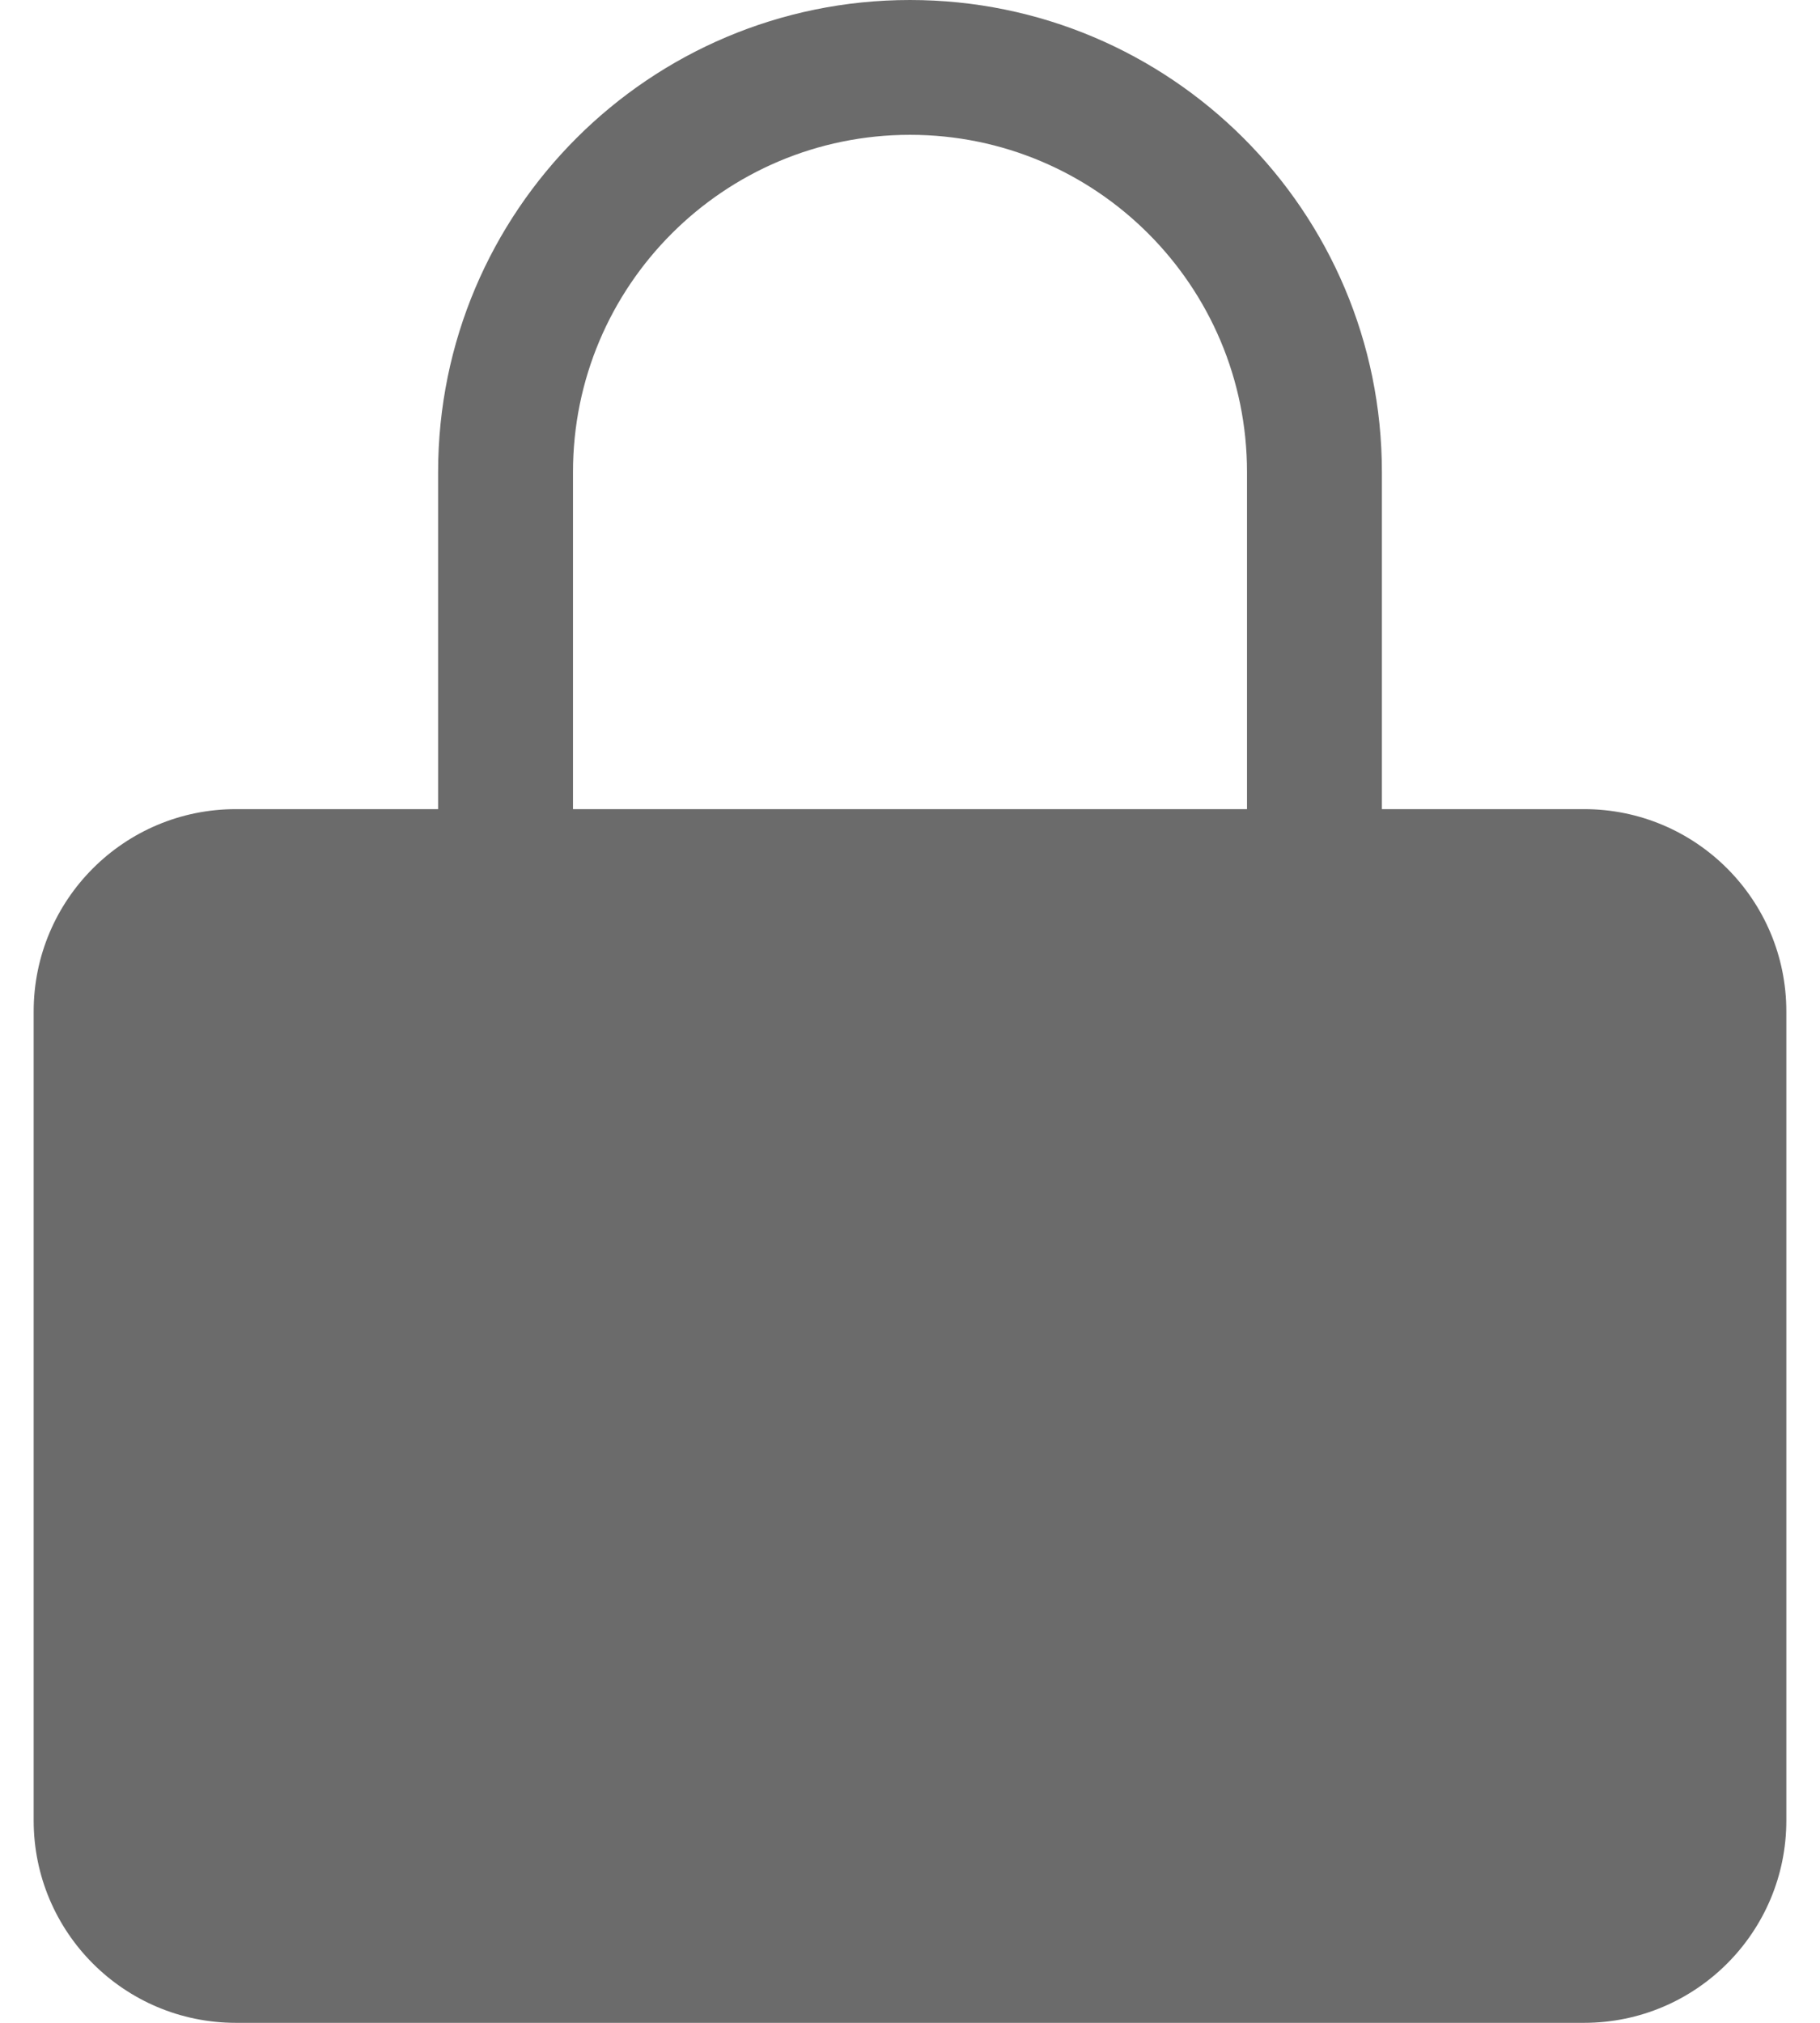 <svg width="18" height="20" viewBox="0 0 18 20" fill="none" xmlns="http://www.w3.org/2000/svg">
<path fill-rule="evenodd" clip-rule="evenodd" d="M13.667 4.667V8H15.667C16.771 8 17.667 8.895 17.667 10V18C17.667 19.105 16.771 20 15.667 20H2.333C1.229 20 0.333 19.105 0.333 18V10C0.333 8.895 1.229 8 2.333 8H4.333V4.667C4.333 2.089 6.423 0 9 0C11.577 0 13.667 2.089 13.667 4.667ZM5.667 4.667C5.667 2.826 7.159 1.333 9 1.333C10.841 1.333 12.333 2.826 12.333 4.667V8H5.667V4.667Z" fill="#6B6B6B"/>
</svg>
